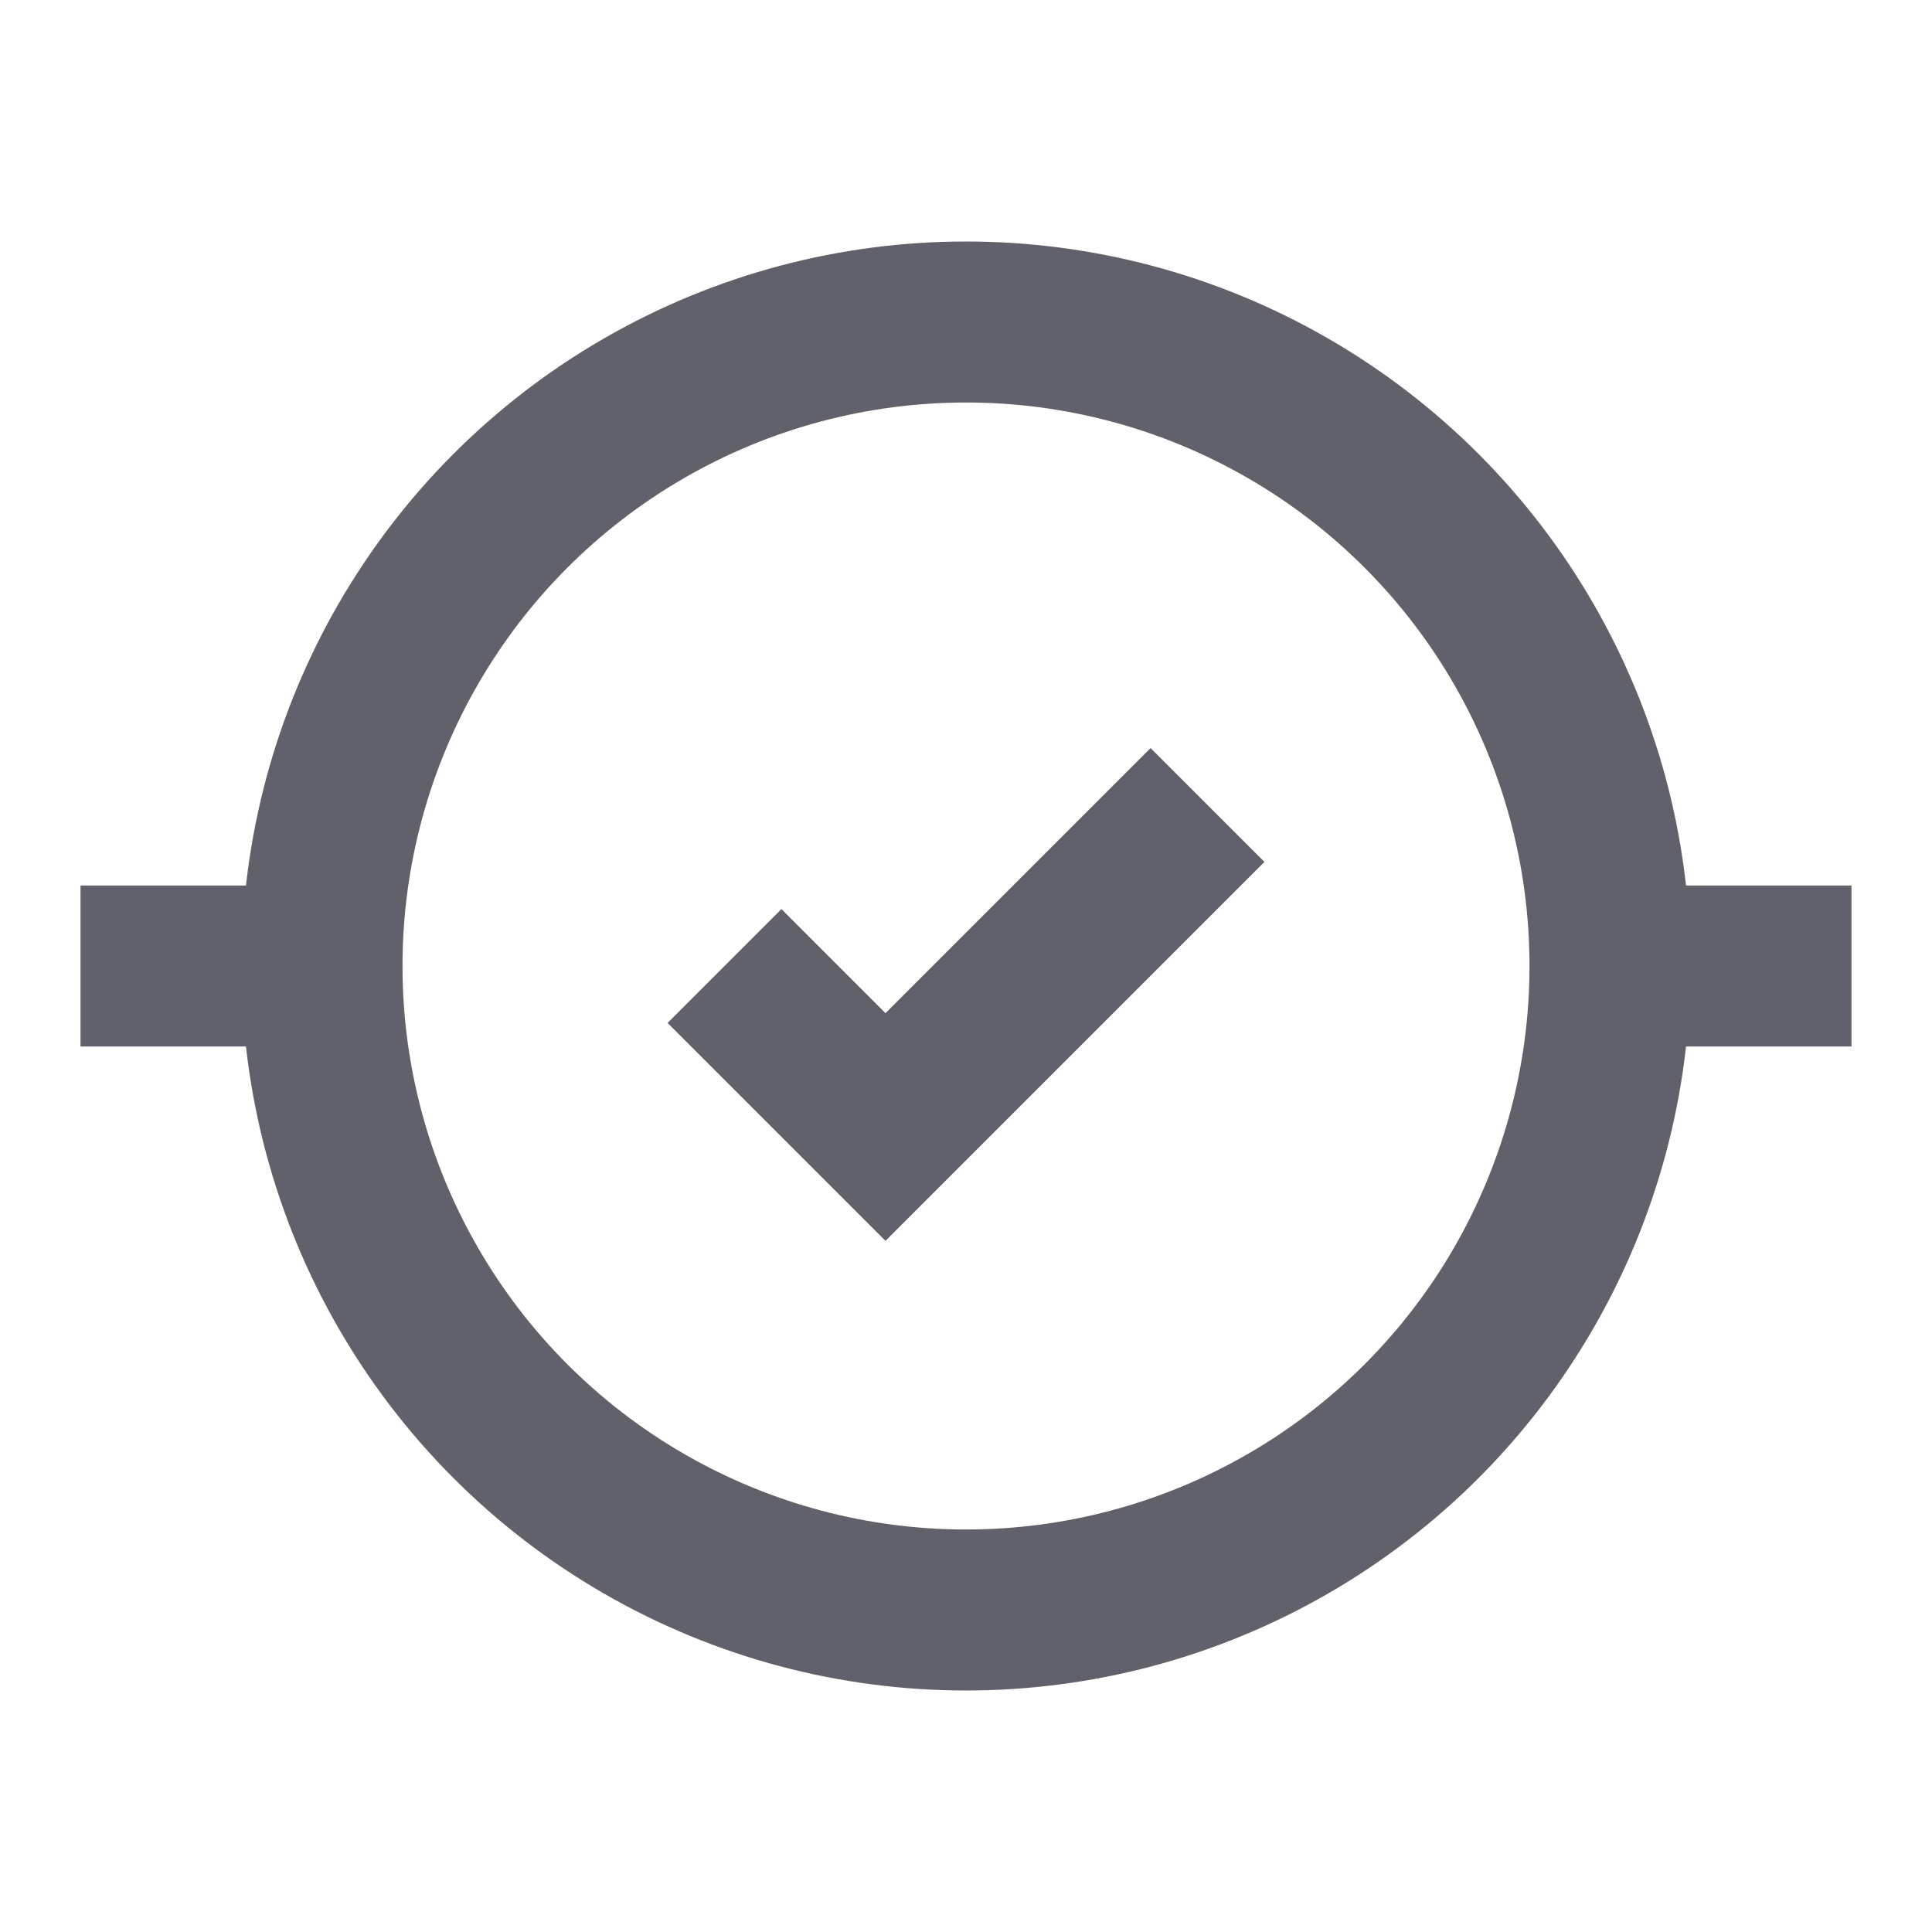 <svg xmlns="http://www.w3.org/2000/svg" height="24" width="24" viewBox="0 0 24 24"><line fill="none" stroke="#61616b" stroke-width="2" x1="20" y1="12" x2="23" y2="12"></line> <line fill="none" stroke="#61616b" stroke-width="2" x1="1" y1="12" x2="4" y2="12"></line> <circle fill="none" stroke="#61616b" stroke-width="2" cx="12" cy="12" r="8"></circle> <polyline data-color="color-2" fill="none" stroke="#61616b" stroke-width="2" points=" 9,12 11,14 15,10 "></polyline></svg>
